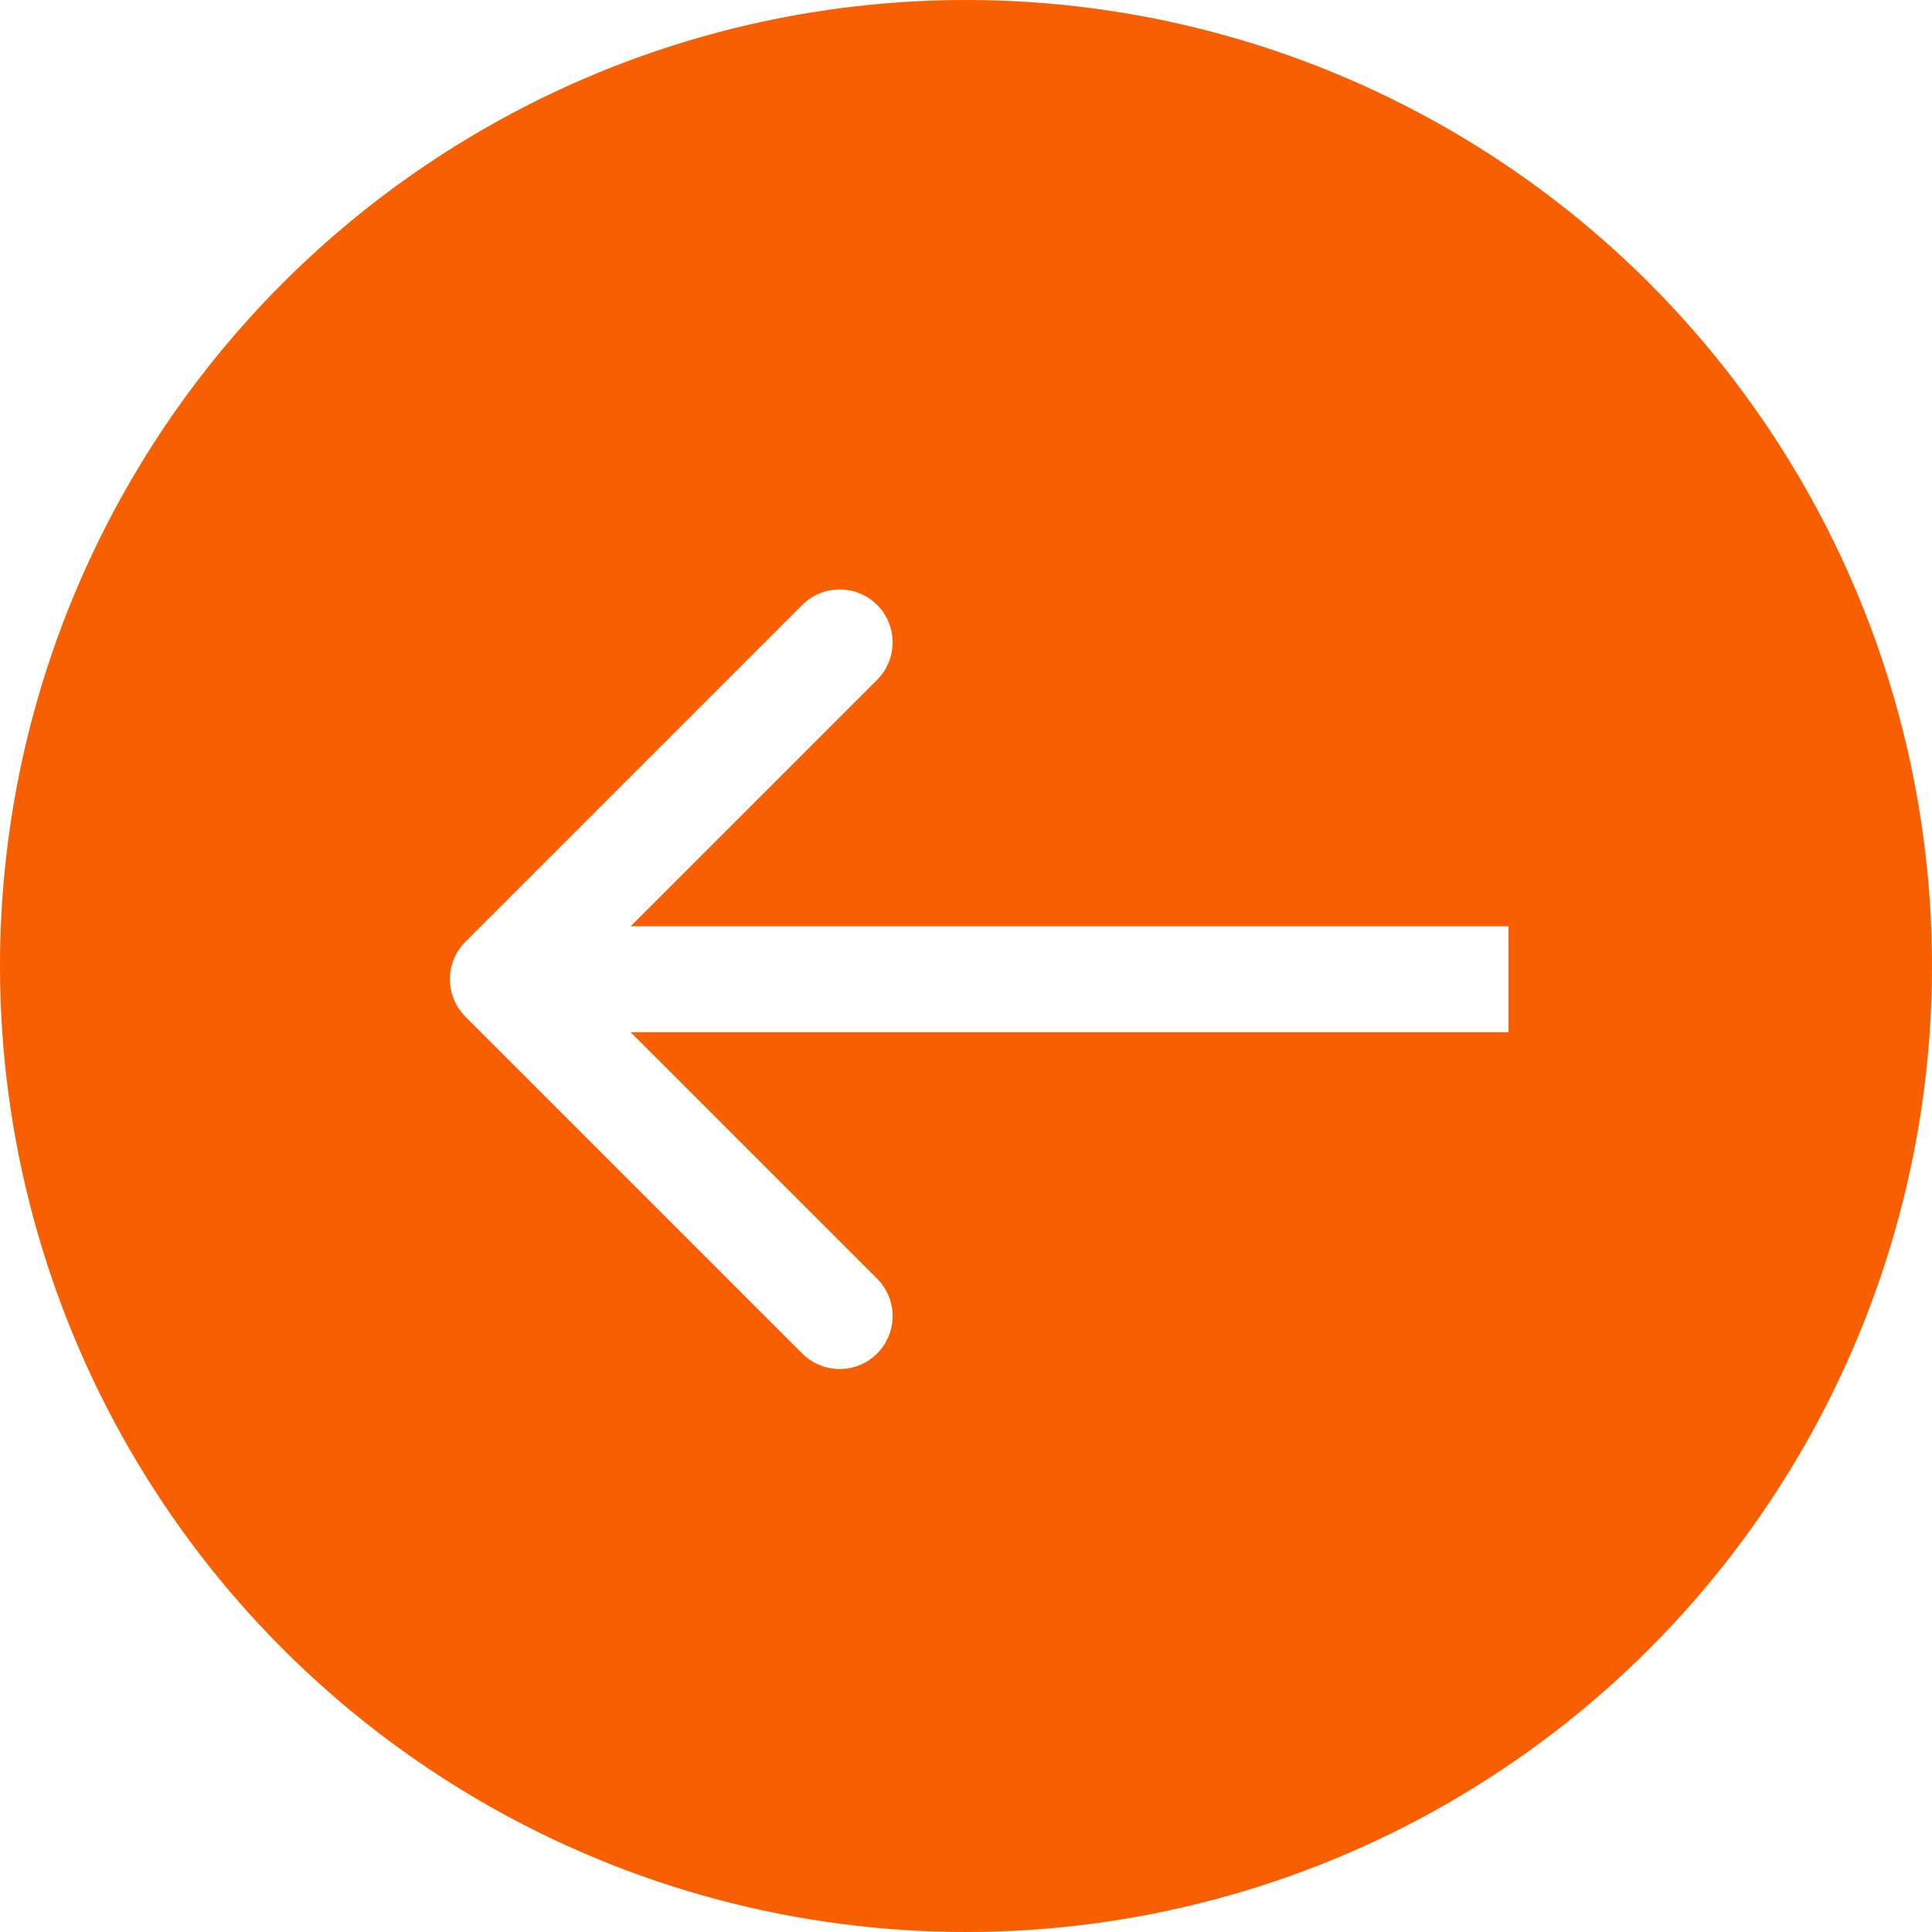 <svg width="73" height="73" viewBox="0 0 73 73" fill="none" xmlns="http://www.w3.org/2000/svg">
<rect width="73" height="73" fill="#1E1E1E"/>
<path d="M-69 -169.525C-69 -176.415 -63.415 -182 -56.525 -182H1534.52C1541.41 -182 1547 -176.415 1547 -169.525V876.525C1547 883.415 1541.41 889 1534.52 889H-56.525C-63.415 889 -69 883.415 -69 876.525V-169.525Z" fill="white"/>
<path d="M-56.525 -179.921H1534.52V-184.079H-56.525V-179.921ZM1544.92 -169.525V876.525H1549.08V-169.525H1544.92ZM1534.52 886.921H-56.525V891.079H1534.52V886.921ZM-66.921 876.525V-169.525H-71.079V876.525H-66.921ZM-56.525 886.921C-62.266 886.921 -66.921 882.266 -66.921 876.525H-71.079C-71.079 884.563 -64.563 891.079 -56.525 891.079V886.921ZM1544.92 876.525C1544.92 882.266 1540.27 886.921 1534.52 886.921V891.079C1542.56 891.079 1549.08 884.563 1549.08 876.525H1544.92ZM1534.52 -179.921C1540.27 -179.921 1544.92 -175.266 1544.92 -169.525H1549.08C1549.08 -177.563 1542.56 -184.079 1534.52 -184.079V-179.921ZM-56.525 -184.079C-64.563 -184.079 -71.079 -177.563 -71.079 -169.525H-66.921C-66.921 -175.266 -62.266 -179.921 -56.525 -179.921V-184.079Z" fill="#E6E6E6"/>
<circle cx="36.5" cy="36.5" r="36.5" fill="#F85F00"/>
<path d="M17.586 35.586C16.805 36.367 16.805 37.633 17.586 38.414L30.314 51.142C31.095 51.923 32.361 51.923 33.142 51.142C33.923 50.361 33.923 49.095 33.142 48.314L21.828 37L33.142 25.686C33.923 24.905 33.923 23.639 33.142 22.858C32.361 22.077 31.095 22.077 30.314 22.858L17.586 35.586ZM57 35L19 35V39L57 39V35Z" fill="white"/>
</svg>
